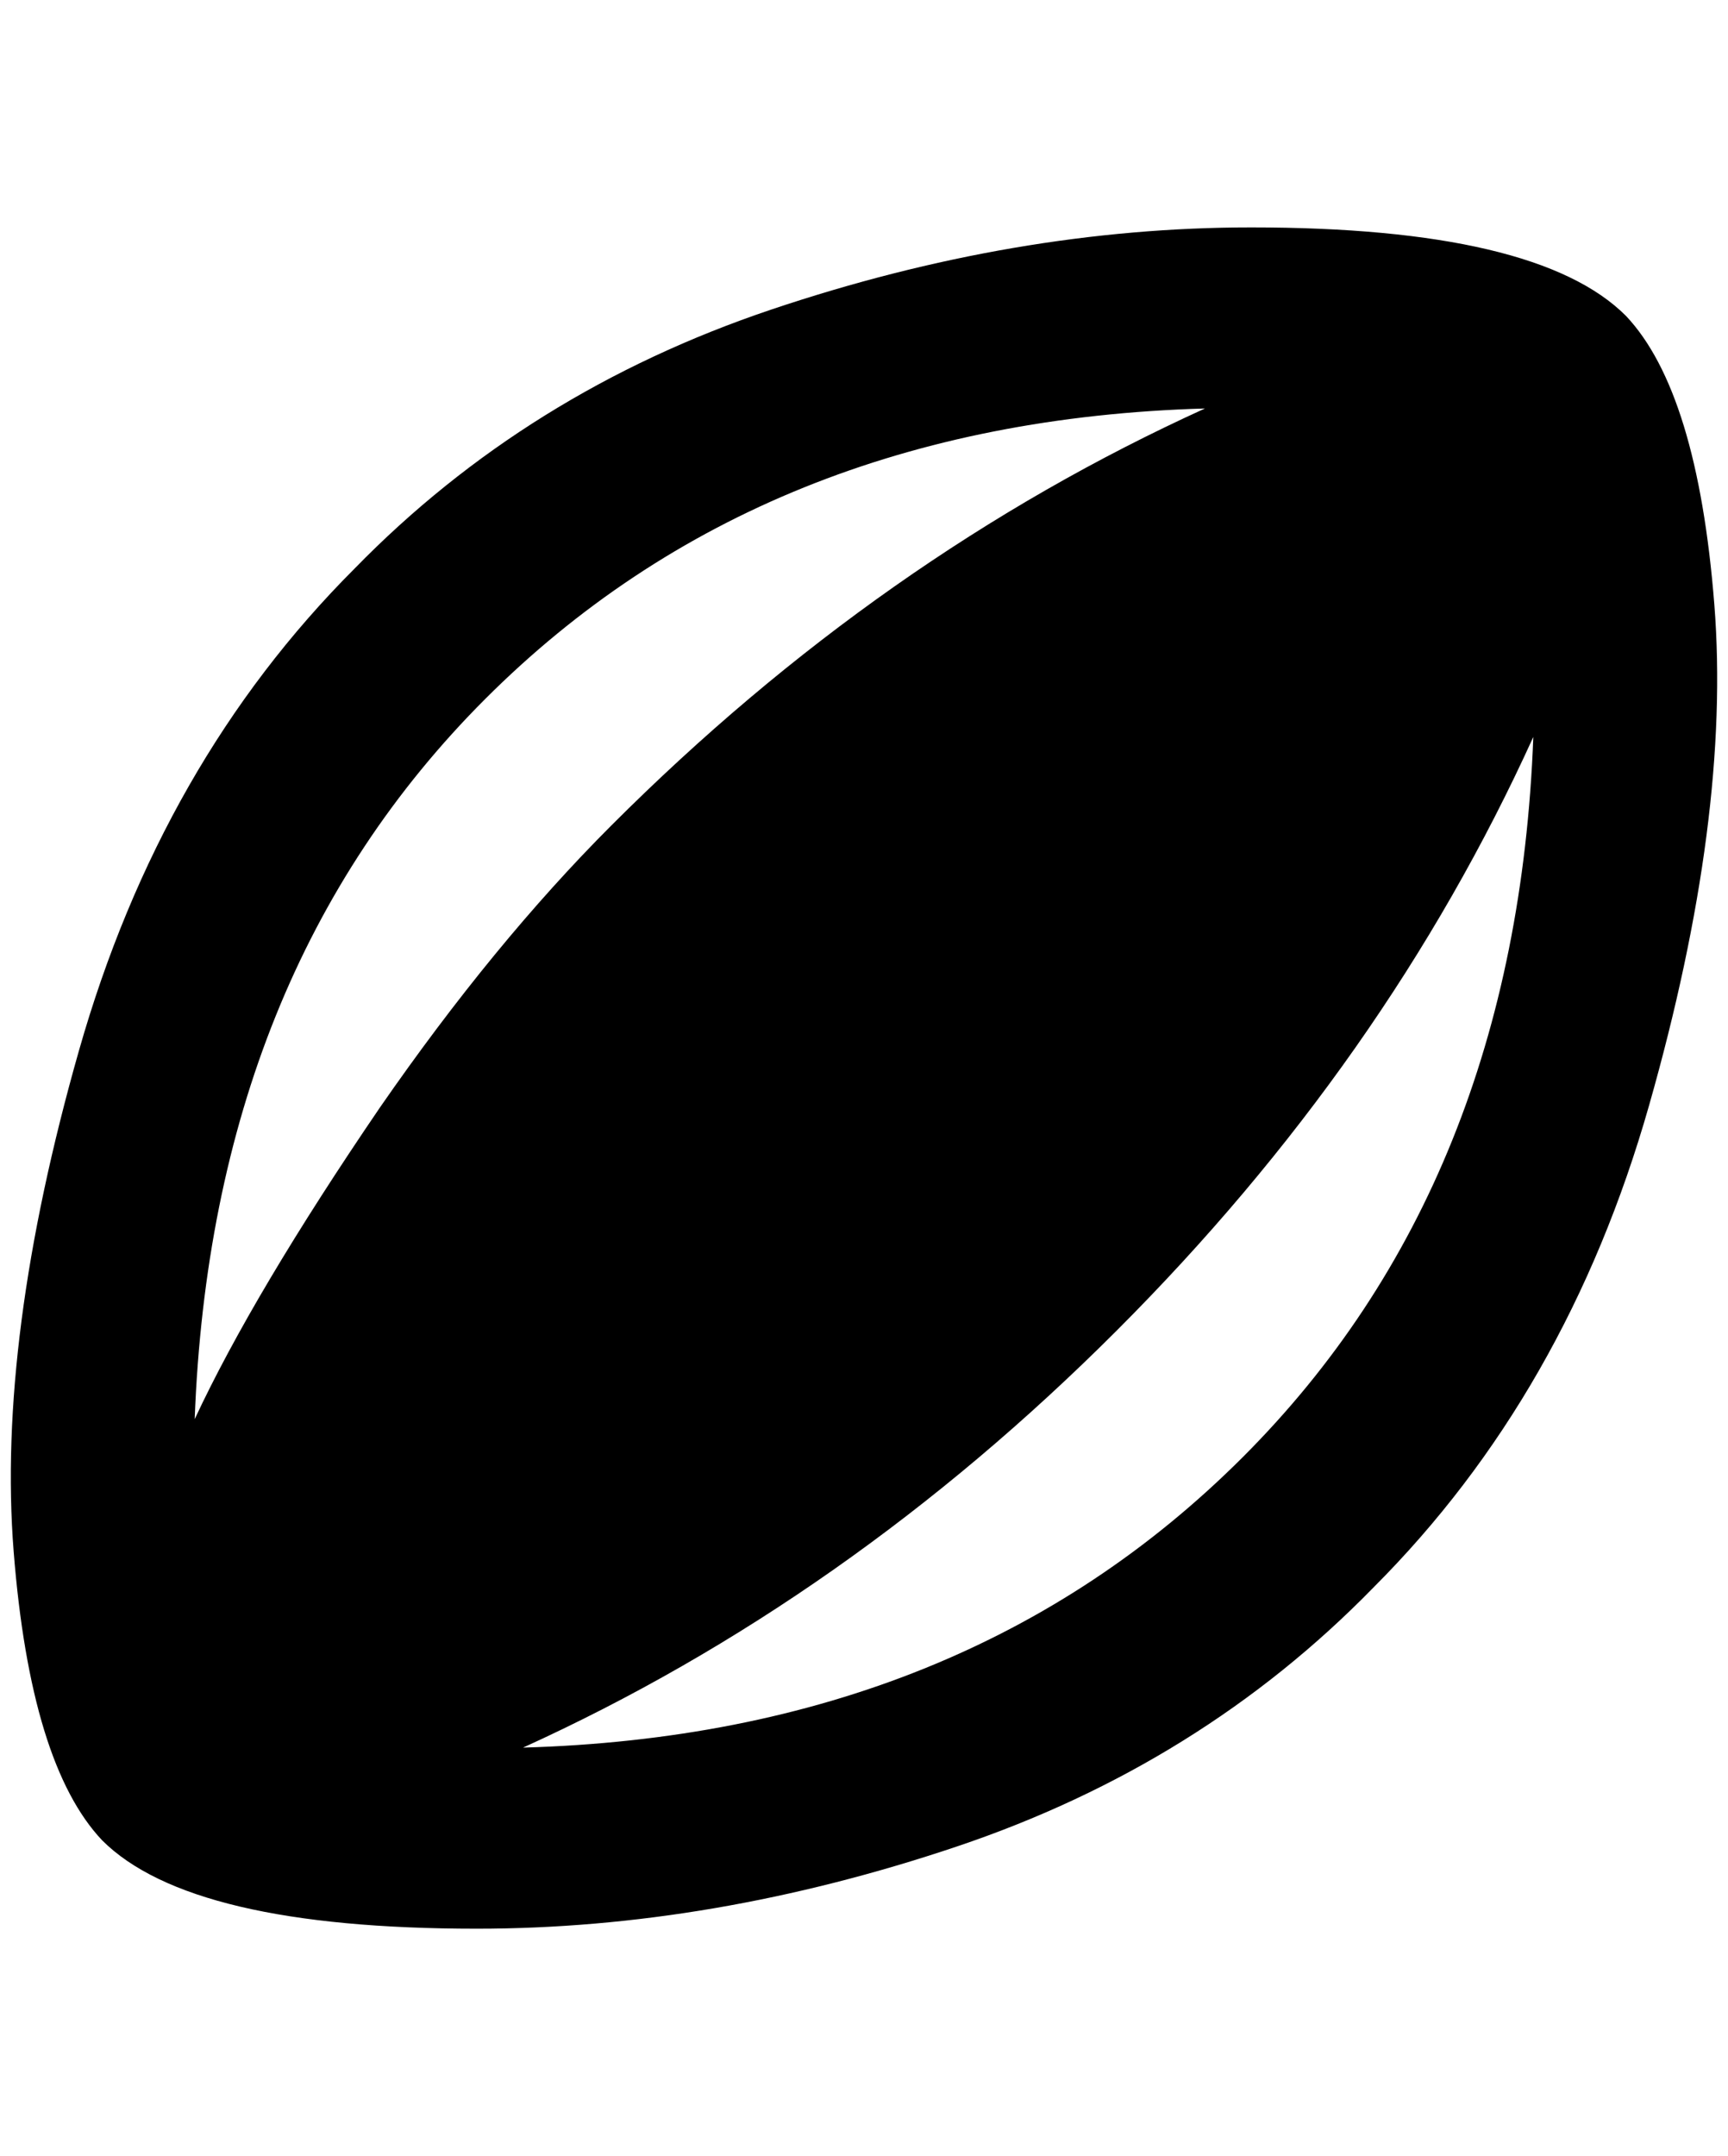 <?xml version="1.0" standalone="no"?>
<!DOCTYPE svg PUBLIC "-//W3C//DTD SVG 1.1//EN" "http://www.w3.org/Graphics/SVG/1.1/DTD/svg11.dtd" >
<svg xmlns="http://www.w3.org/2000/svg" xmlns:xlink="http://www.w3.org/1999/xlink" version="1.1" viewBox="-10 0 1642 2048">
   <path fill="currentColor"
d="M1171 1384q260 -260 276 -684q-140 308 -396 564t-564 396q420 -12 684 -276zM451 664q-260 260 -276 684q56 -120 176 -296q108 -156 220 -268q256 -256 564 -396q-420 12 -684 276zM1535 300q68 72 84 274t-62 476t-262 458q-164 168 -396 246t-456 78q-272 0 -356 -84
q-68 -72 -84 -274t62 -476t262 -458q164 -168 396 -246t456 -78q272 0 356 84z" />
</svg>
